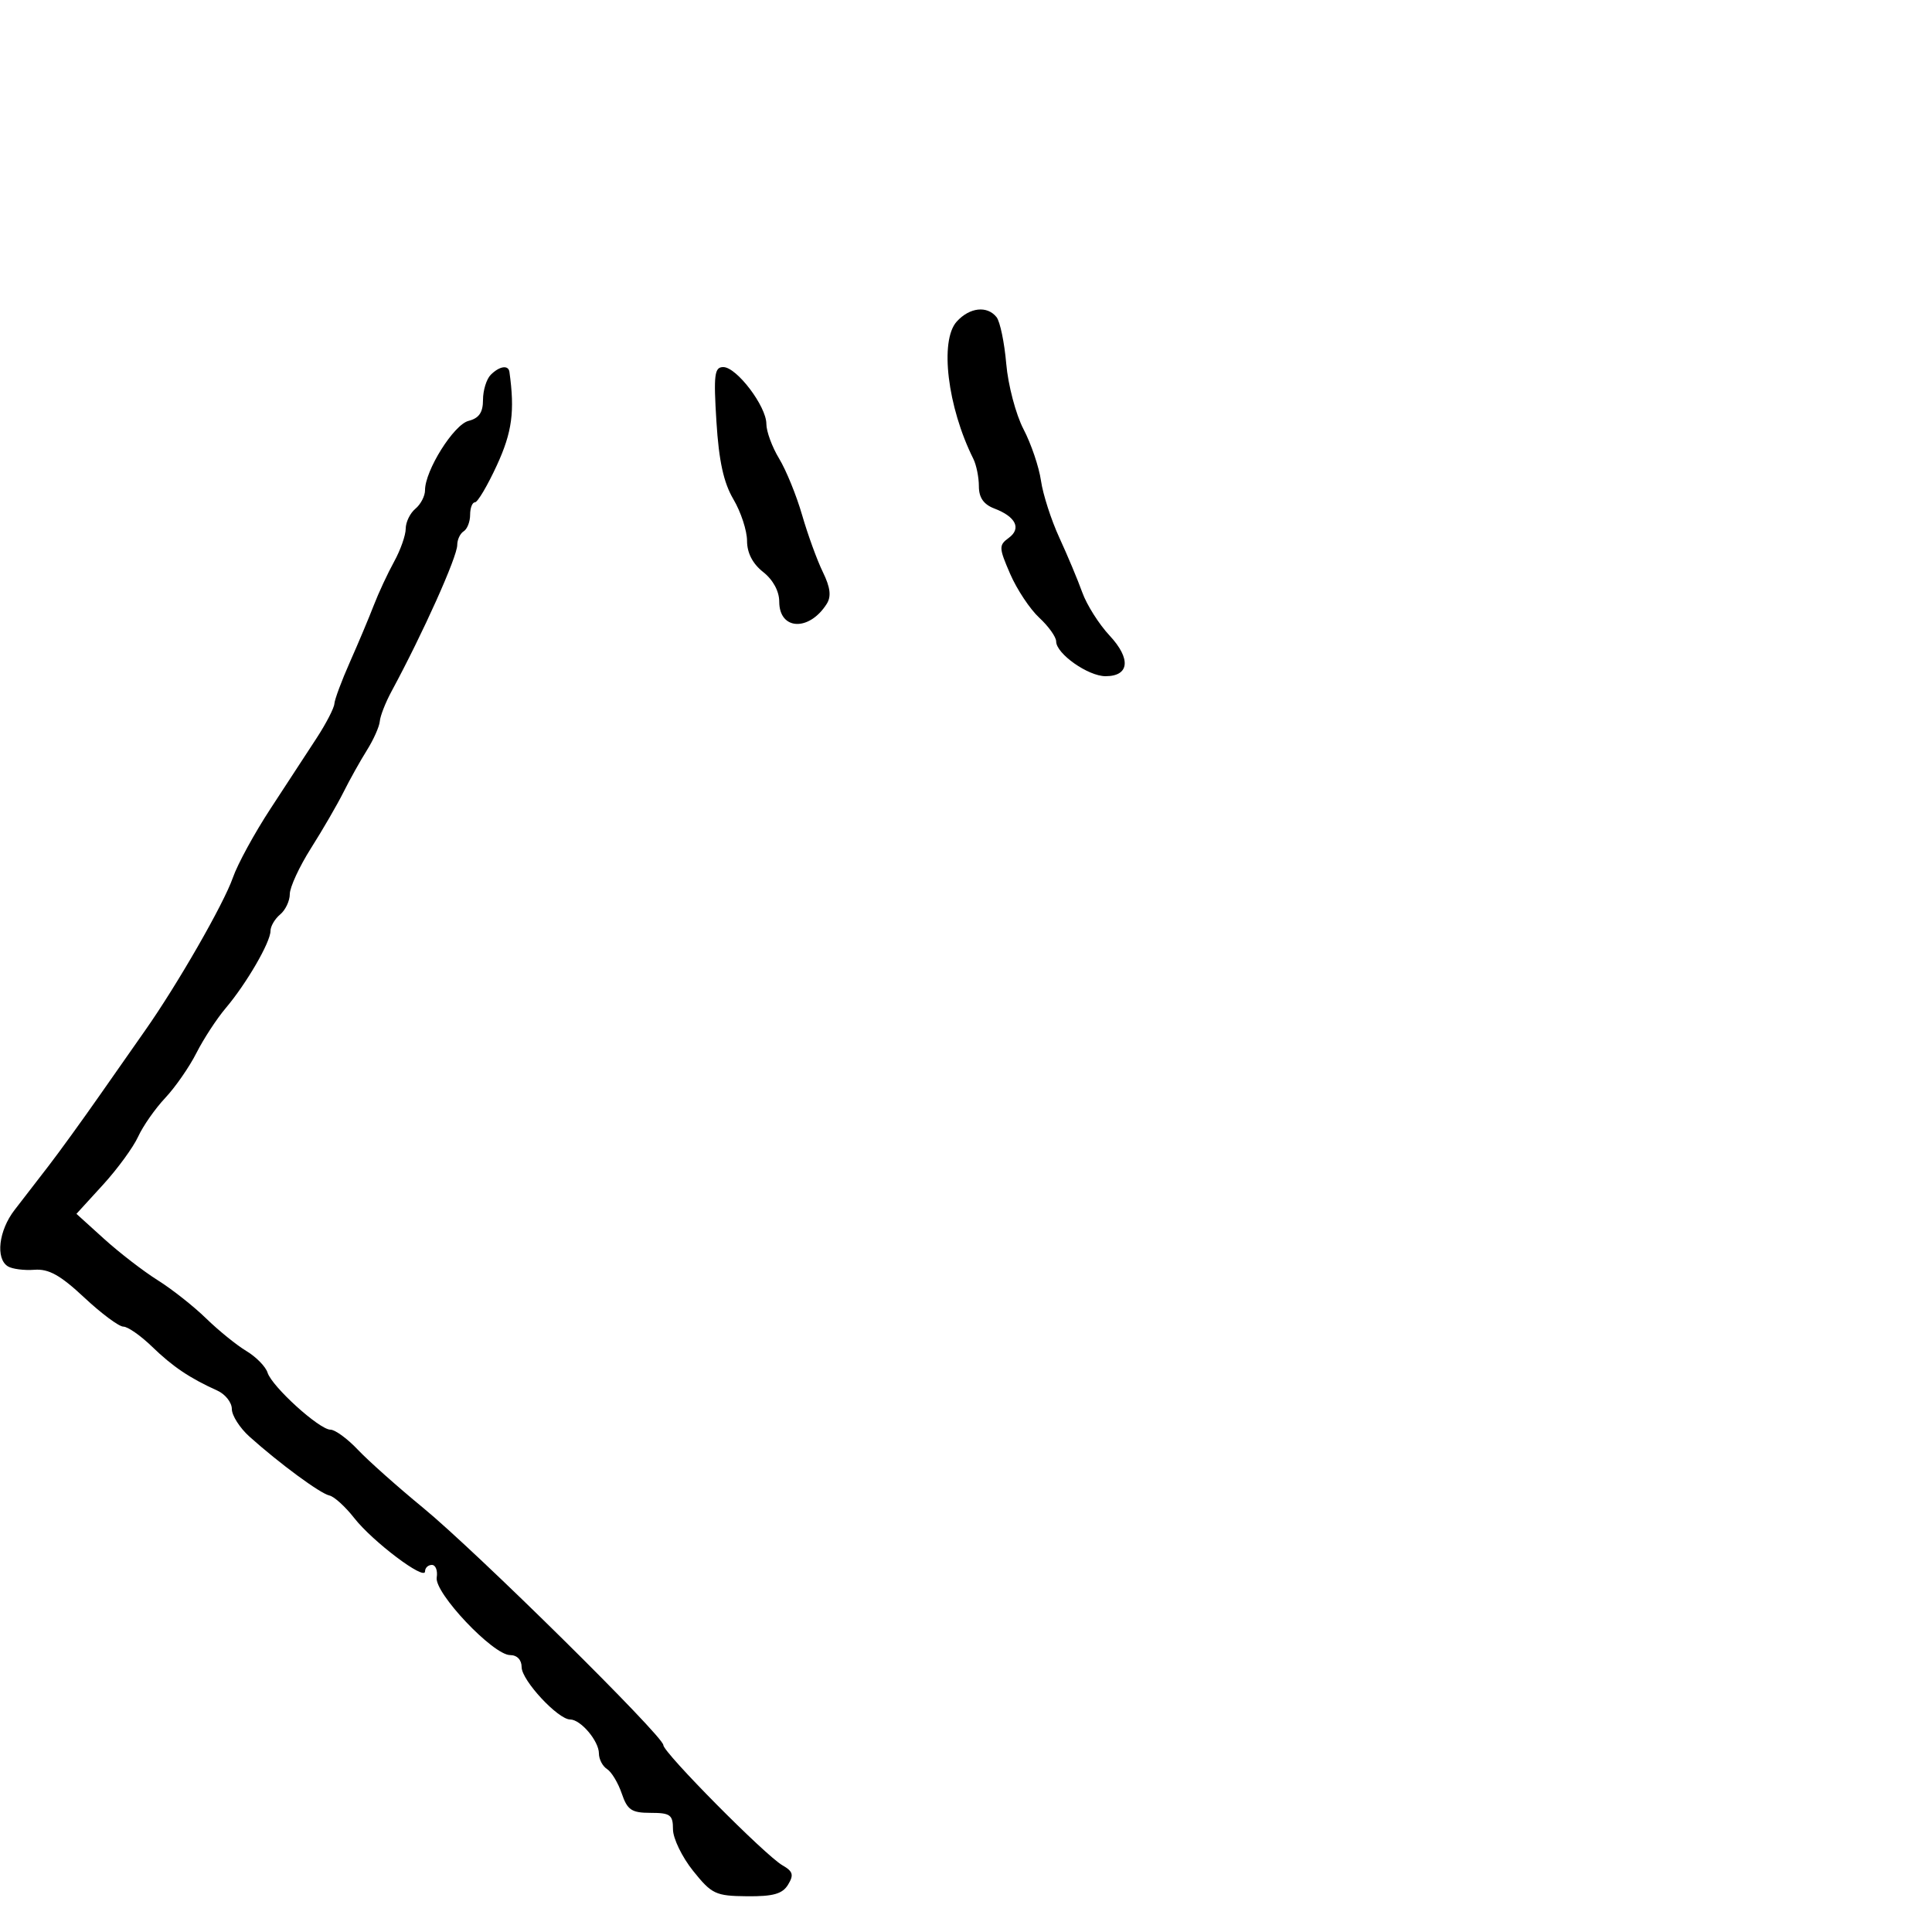 <svg xmlns="http://www.w3.org/2000/svg" width="300" height="300" viewBox="0 0 300 300" version="1.1">
	<path d="M 148.559 49.935 C 145.878 52.897, 147.123 63.194, 151.134 71.236 C 151.610 72.191, 152 74.115, 152 75.511 C 152 77.271, 152.737 78.330, 154.403 78.963 C 157.739 80.231, 158.635 82.063, 156.634 83.526 C 155.079 84.662, 155.095 85.053, 156.861 89.124 C 157.905 91.531, 159.938 94.591, 161.379 95.924 C 162.821 97.258, 164 98.913, 164 99.602 C 164 101.507, 168.961 105, 171.666 105 C 175.386 105, 175.654 102.285, 172.290 98.684 C 170.654 96.933, 168.750 93.925, 168.059 92 C 167.368 90.075, 165.766 86.250, 164.499 83.500 C 163.232 80.750, 161.947 76.765, 161.643 74.644 C 161.340 72.523, 160.119 68.923, 158.930 66.644 C 157.741 64.365, 156.535 59.800, 156.251 56.500 C 155.967 53.200, 155.289 49.938, 154.745 49.250 C 153.296 47.420, 150.561 47.723, 148.559 49.935 M 76.200 58.200 C 75.540 58.860, 75 60.611, 75 62.092 C 75 64.047, 74.384 64.940, 72.750 65.356 C 70.457 65.939, 65.992 73.061, 65.997 76.128 C 65.999 77.023, 65.325 78.315, 64.500 79 C 63.675 79.685, 63 81.076, 63 82.092 C 63 83.108, 62.187 85.415, 61.193 87.220 C 60.199 89.024, 58.779 92.075, 58.037 94 C 57.295 95.925, 55.633 99.876, 54.344 102.780 C 53.055 105.683, 51.965 108.608, 51.921 109.280 C 51.878 109.951, 50.641 112.345, 49.171 114.601 C 47.702 116.856, 44.469 121.806, 41.986 125.601 C 39.503 129.395, 36.883 134.198, 36.163 136.274 C 34.747 140.355, 27.526 152.926, 22.500 160.059 C 21.400 161.621, 18.250 166.119, 15.500 170.055 C 12.750 173.991, 9.150 178.960, 7.500 181.098 C 5.850 183.236, 3.488 186.297, 2.250 187.900 C -0.202 191.078, -0.716 195.440, 1.221 196.637 C 1.893 197.052, 3.747 197.292, 5.341 197.171 C 7.565 197.001, 9.364 198.003, 13.077 201.475 C 15.737 203.964, 18.475 206, 19.160 206 C 19.844 206, 21.852 207.403, 23.621 209.117 C 26.818 212.216, 29.448 213.986, 33.750 215.932 C 34.987 216.492, 36 217.777, 36 218.788 C 36 219.799, 37.237 221.735, 38.750 223.091 C 43.396 227.255, 49.729 231.918, 51.142 232.217 C 51.881 232.372, 53.614 233.943, 54.993 235.707 C 57.866 239.381, 66 245.514, 66 244.006 C 66 243.453, 66.478 243, 67.063 243 C 67.647 243, 67.985 243.880, 67.813 244.956 C 67.431 247.341, 76.573 257, 79.212 257 C 80.296 257, 81 257.741, 81 258.881 C 81 260.916, 86.647 267, 88.535 267 C 90.168 267, 93 270.348, 93 272.279 C 93 273.171, 93.569 274.260, 94.263 274.700 C 94.958 275.140, 95.986 276.850, 96.547 278.500 C 97.417 281.060, 98.074 281.500, 101.033 281.500 C 104.084 281.500, 104.500 281.807, 104.500 284.053 C 104.500 285.458, 105.905 288.360, 107.622 290.504 C 110.521 294.124, 111.116 294.404, 115.995 294.450 C 120.071 294.489, 121.499 294.085, 122.373 292.647 C 123.293 291.134, 123.134 290.583, 121.502 289.647 C 118.821 288.108, 103 272.138, 103 270.970 C 103 269.595, 73.985 240.938, 65.693 234.125 C 61.737 230.874, 57.178 226.816, 55.563 225.107 C 53.948 223.398, 52.036 222, 51.316 222 C 49.597 222, 42.239 215.327, 41.544 213.139 C 41.246 212.200, 39.764 210.690, 38.251 209.782 C 36.738 208.874, 33.925 206.595, 32 204.718 C 30.075 202.842, 26.694 200.174, 24.487 198.790 C 22.280 197.407, 18.538 194.522, 16.172 192.380 L 11.869 188.485 15.974 183.993 C 18.232 181.522, 20.696 178.150, 21.449 176.500 C 22.203 174.850, 24.097 172.141, 25.660 170.481 C 27.222 168.820, 29.400 165.682, 30.500 163.507 C 31.600 161.333, 33.652 158.191, 35.060 156.527 C 38.274 152.727, 42 146.305, 42 144.565 C 42 143.839, 42.675 142.685, 43.500 142 C 44.325 141.315, 45 139.889, 45 138.830 C 45 137.770, 46.483 134.563, 48.295 131.702 C 50.108 128.841, 52.378 124.925, 53.340 123 C 54.302 121.075, 55.936 118.150, 56.971 116.500 C 58.007 114.850, 58.908 112.825, 58.975 112 C 59.042 111.175, 59.862 109.083, 60.798 107.350 C 65.696 98.287, 71 86.469, 71 84.621 C 71 83.794, 71.450 82.840, 72 82.500 C 72.550 82.160, 73 81.009, 73 79.941 C 73 78.873, 73.338 78, 73.752 78 C 74.165 78, 75.696 75.412, 77.153 72.250 C 79.522 67.109, 79.957 63.877, 79.104 57.750 C 78.948 56.629, 77.556 56.844, 76.200 58.200 M 111.247 65.477 C 111.628 71.593, 112.364 74.952, 113.888 77.535 C 115.050 79.503, 116 82.406, 116 83.985 C 116 85.855, 116.871 87.540, 118.500 88.821 C 120.038 90.031, 121 91.803, 121 93.425 C 121 97.874, 125.652 98.083, 128.381 93.758 C 129.107 92.606, 128.934 91.205, 127.771 88.825 C 126.878 86.996, 125.430 83.016, 124.553 79.981 C 123.677 76.946, 122.068 72.997, 120.980 71.207 C 119.891 69.416, 119 66.993, 119 65.820 C 119 63.084, 114.384 57, 112.308 57 C 110.938 57, 110.791 58.173, 111.247 65.477" stroke="none" fill="black" fill-rule="evenodd"/>
</svg>